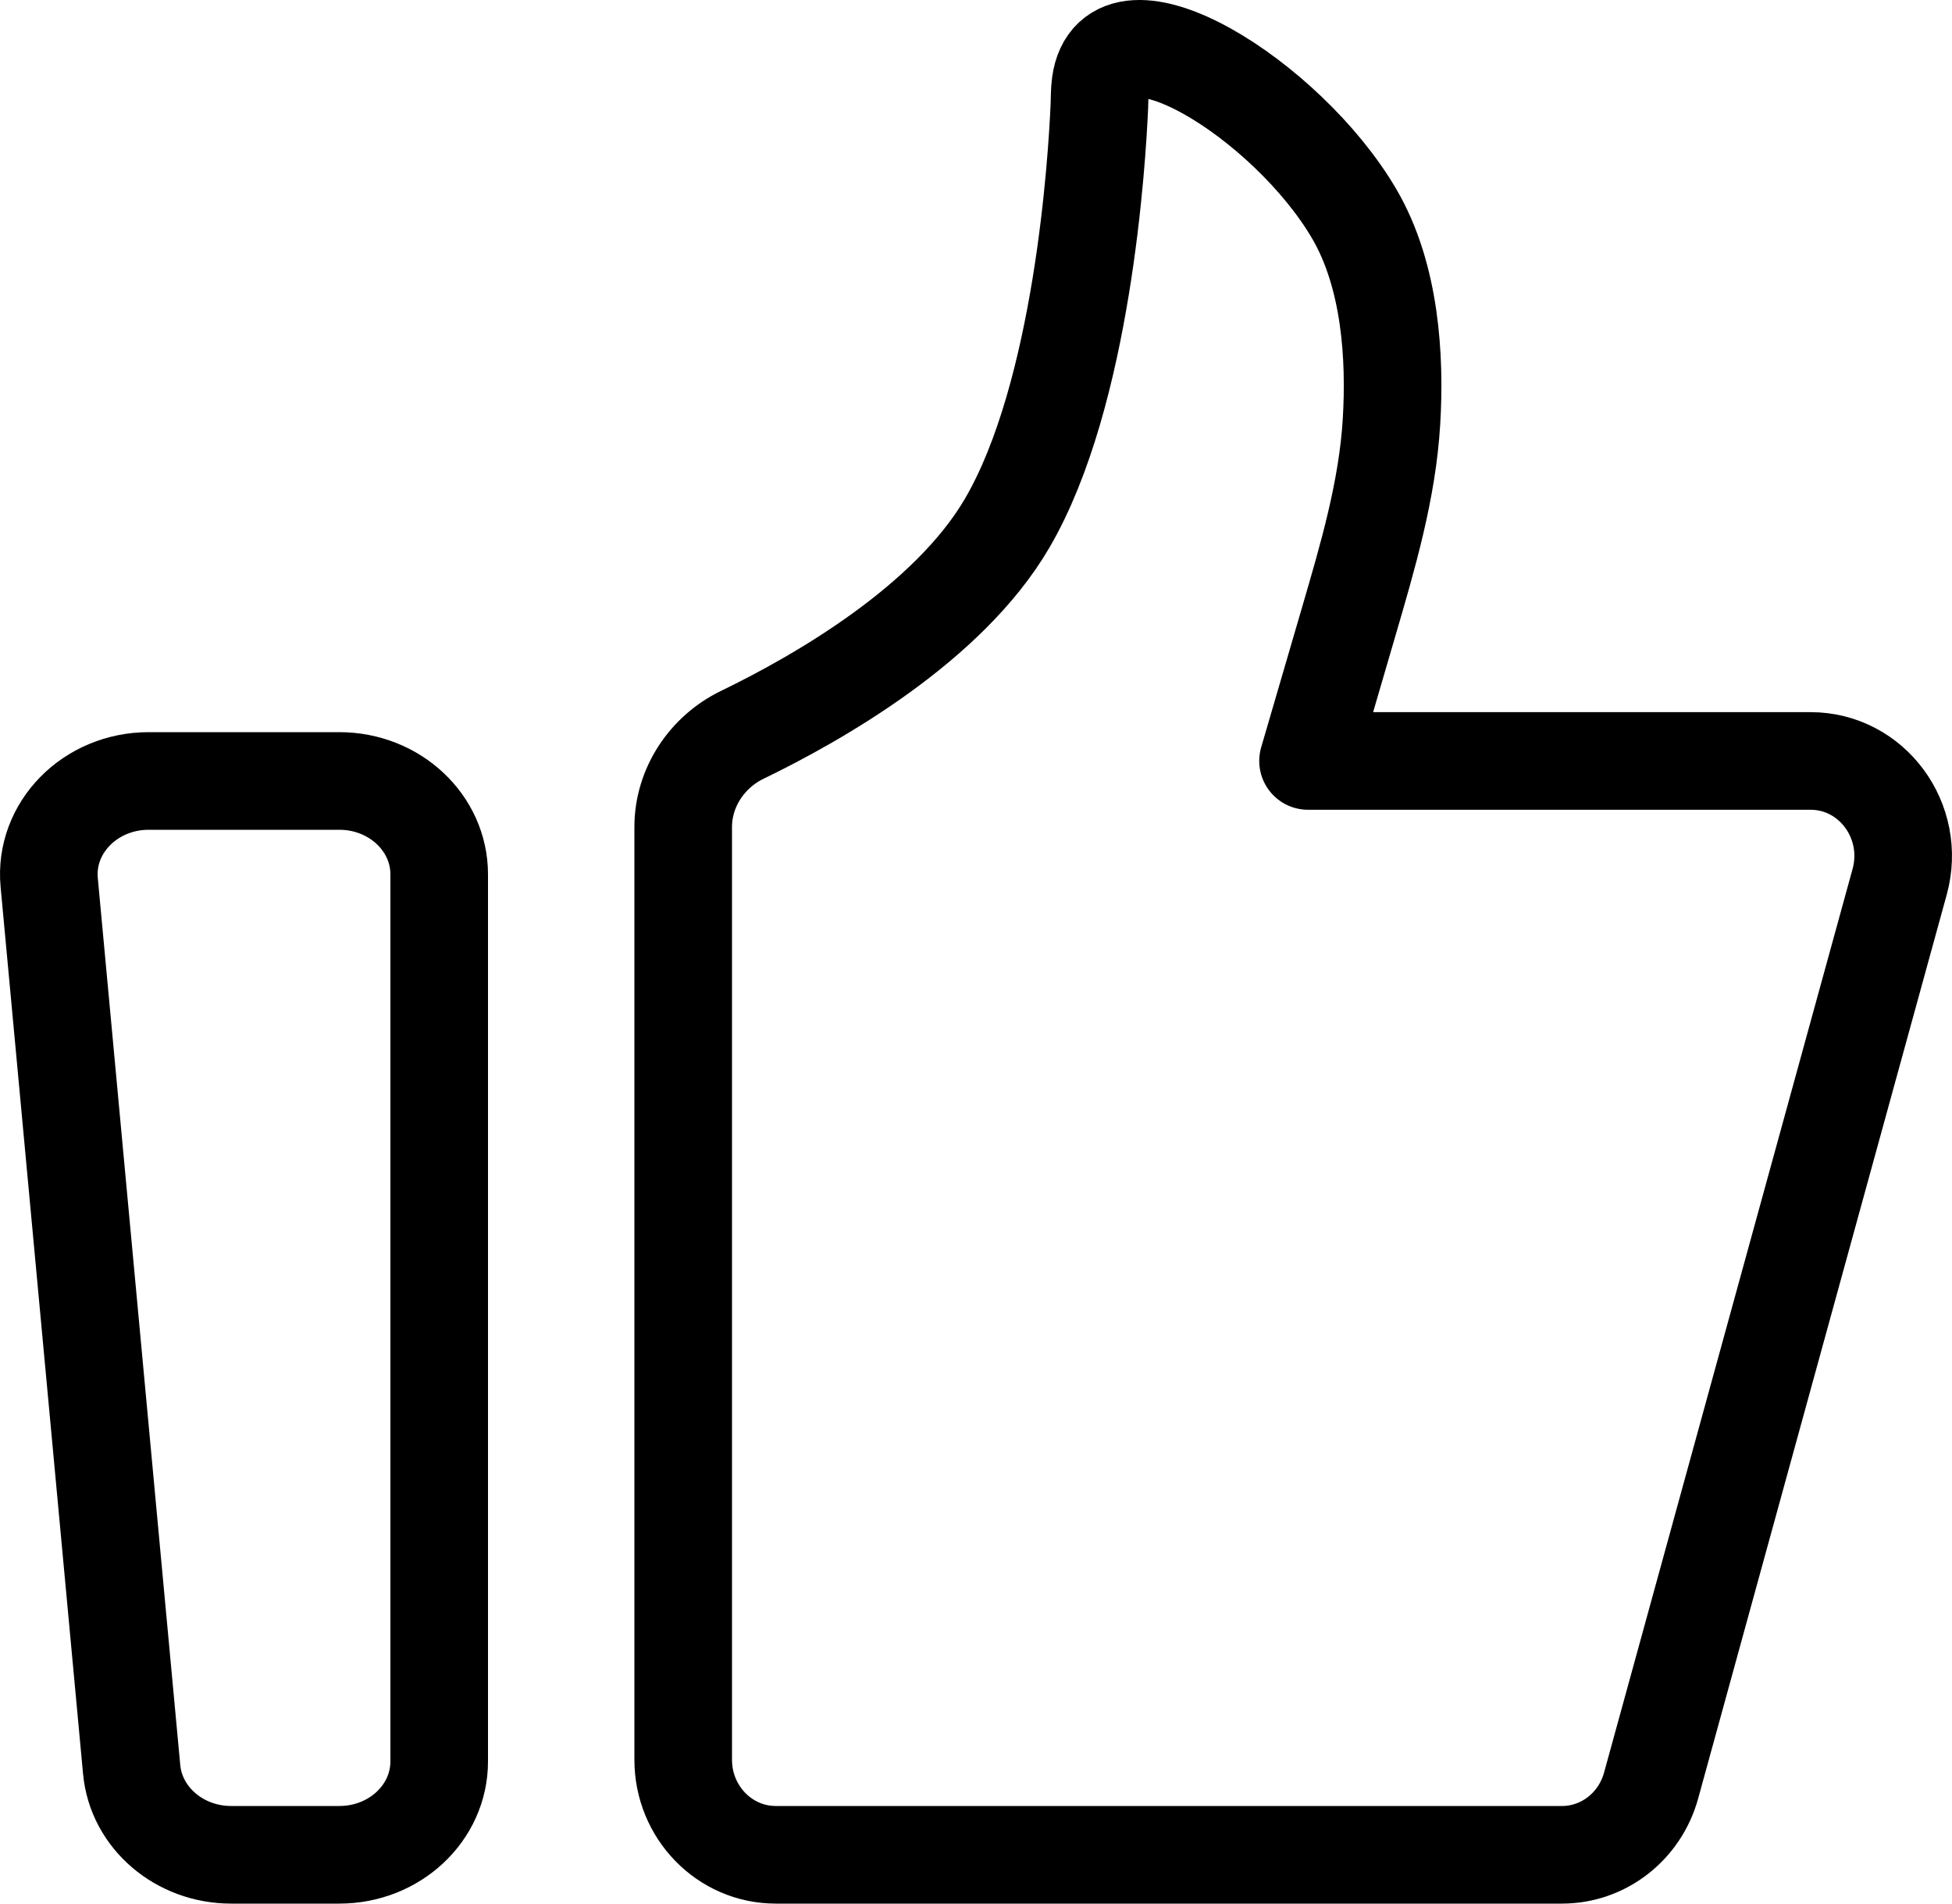<svg width="40" height="39" viewBox="0 0 40 39" fill="none" xmlns="http://www.w3.org/2000/svg">
<path d="M1.008 18.079C0.904 16.961 1.846 16 3.047 16H6.954C8.084 16 9 16.857 9 17.913V36.087C9 37.144 8.084 38 6.954 38H4.737C3.676 38 2.79 37.241 2.698 36.253L1.008 18.079Z" stroke="black" stroke-width="2" stroke-linecap="round" stroke-linejoin="round"/>
<path d="M14 16.944C14 16.13 14.493 15.402 15.21 15.055C16.773 14.298 19.438 12.775 20.639 10.718C22.188 8.066 22.48 3.274 22.528 2.177C22.535 2.023 22.53 1.87 22.551 1.717C22.808 -0.184 26.382 2.037 27.753 4.385C28.497 5.659 28.593 7.333 28.514 8.64C28.43 10.038 28.031 11.389 27.639 12.731L26.804 15.59H37.102C38.36 15.59 39.269 16.824 38.927 18.067L33.834 36.582C33.603 37.421 32.857 38 32.008 38H15.897C14.849 38 14 37.128 14 36.053V16.944Z" stroke="black" stroke-width="2" stroke-linecap="round" stroke-linejoin="round"/>
</svg>
